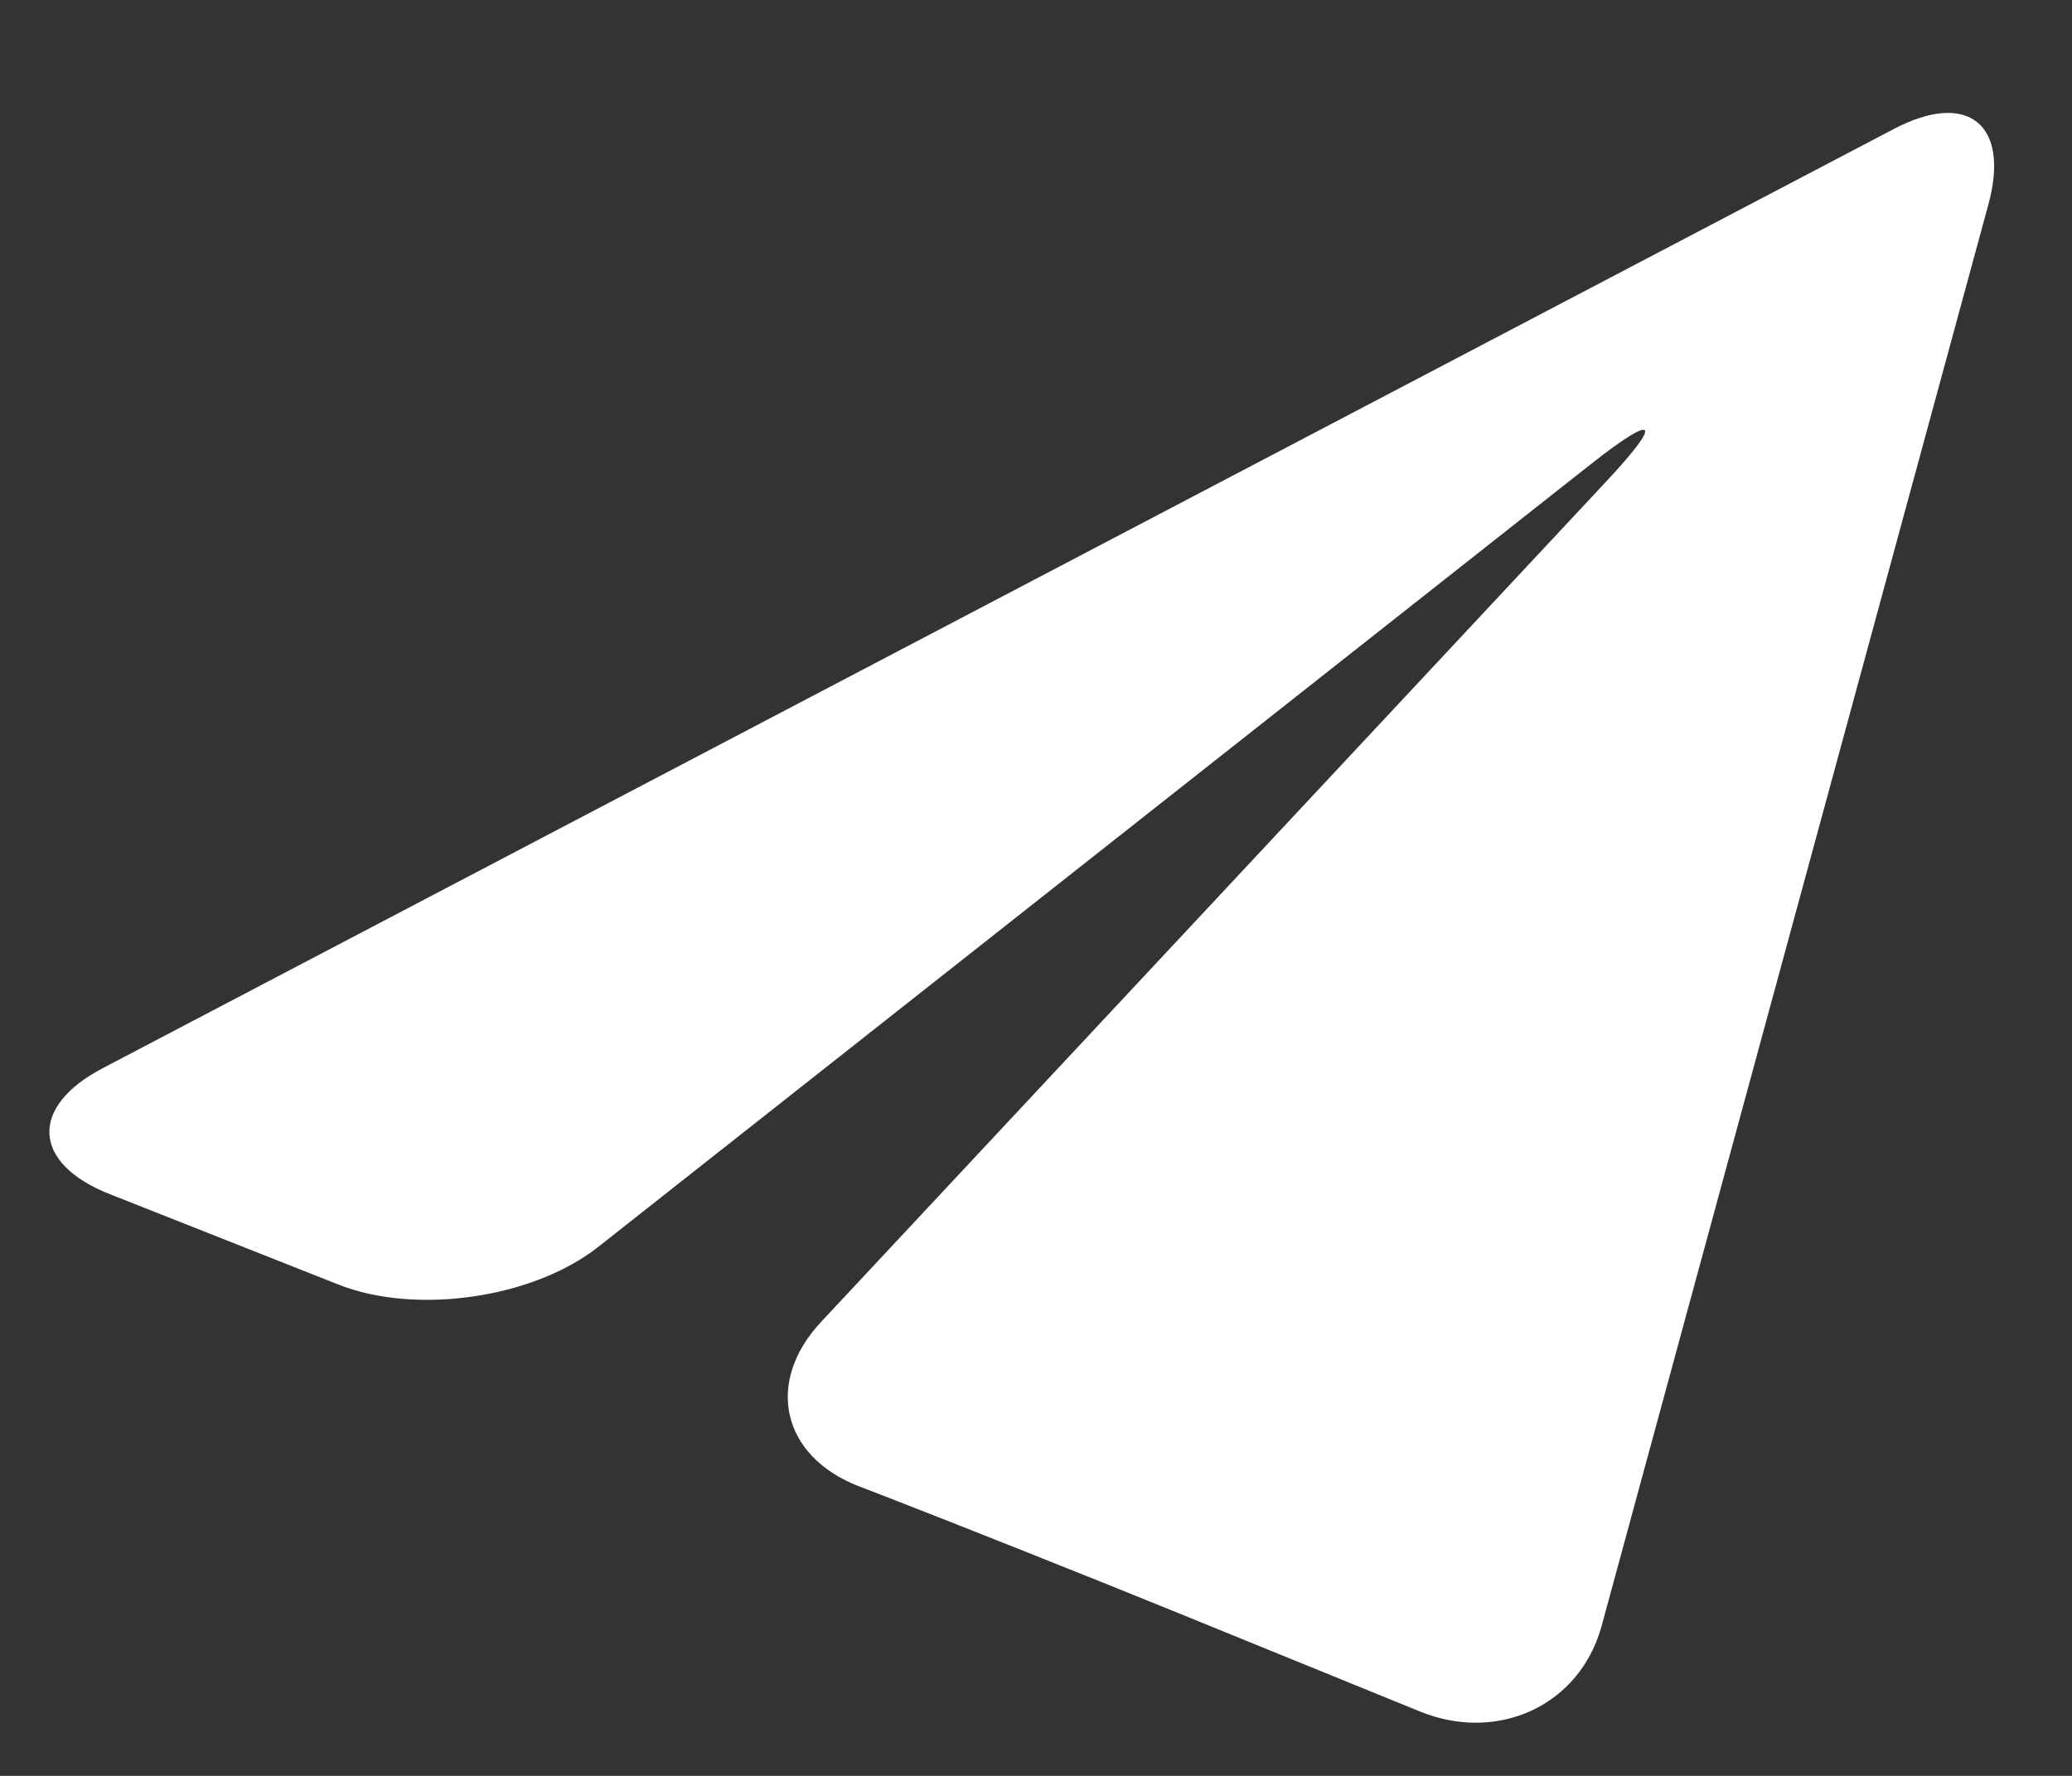 <svg width="14" height="12" viewBox="0 0 14 12" fill="none" xmlns="http://www.w3.org/2000/svg">
<rect x="0" y="0" width="14" height="12" fill="#333333" stroke="none"/>
<path d="M0.694 7.218C0.196 7.479 0.217 7.861 0.739 8.068L2.284 8.679C2.806 8.887 3.597 8.774 4.039 8.428L10.752 3.134C11.193 2.787 11.24 2.839 10.857 3.249L5.551 8.929C5.166 9.338 5.28 9.84 5.803 10.043L5.985 10.113C6.508 10.316 7.362 10.656 7.883 10.868L9.597 11.566C10.118 11.777 10.674 11.528 10.822 10.986L13.435 1.382C13.583 0.84 13.296 0.61 12.799 0.87L0.694 7.218Z" fill="white"/>
</svg>
